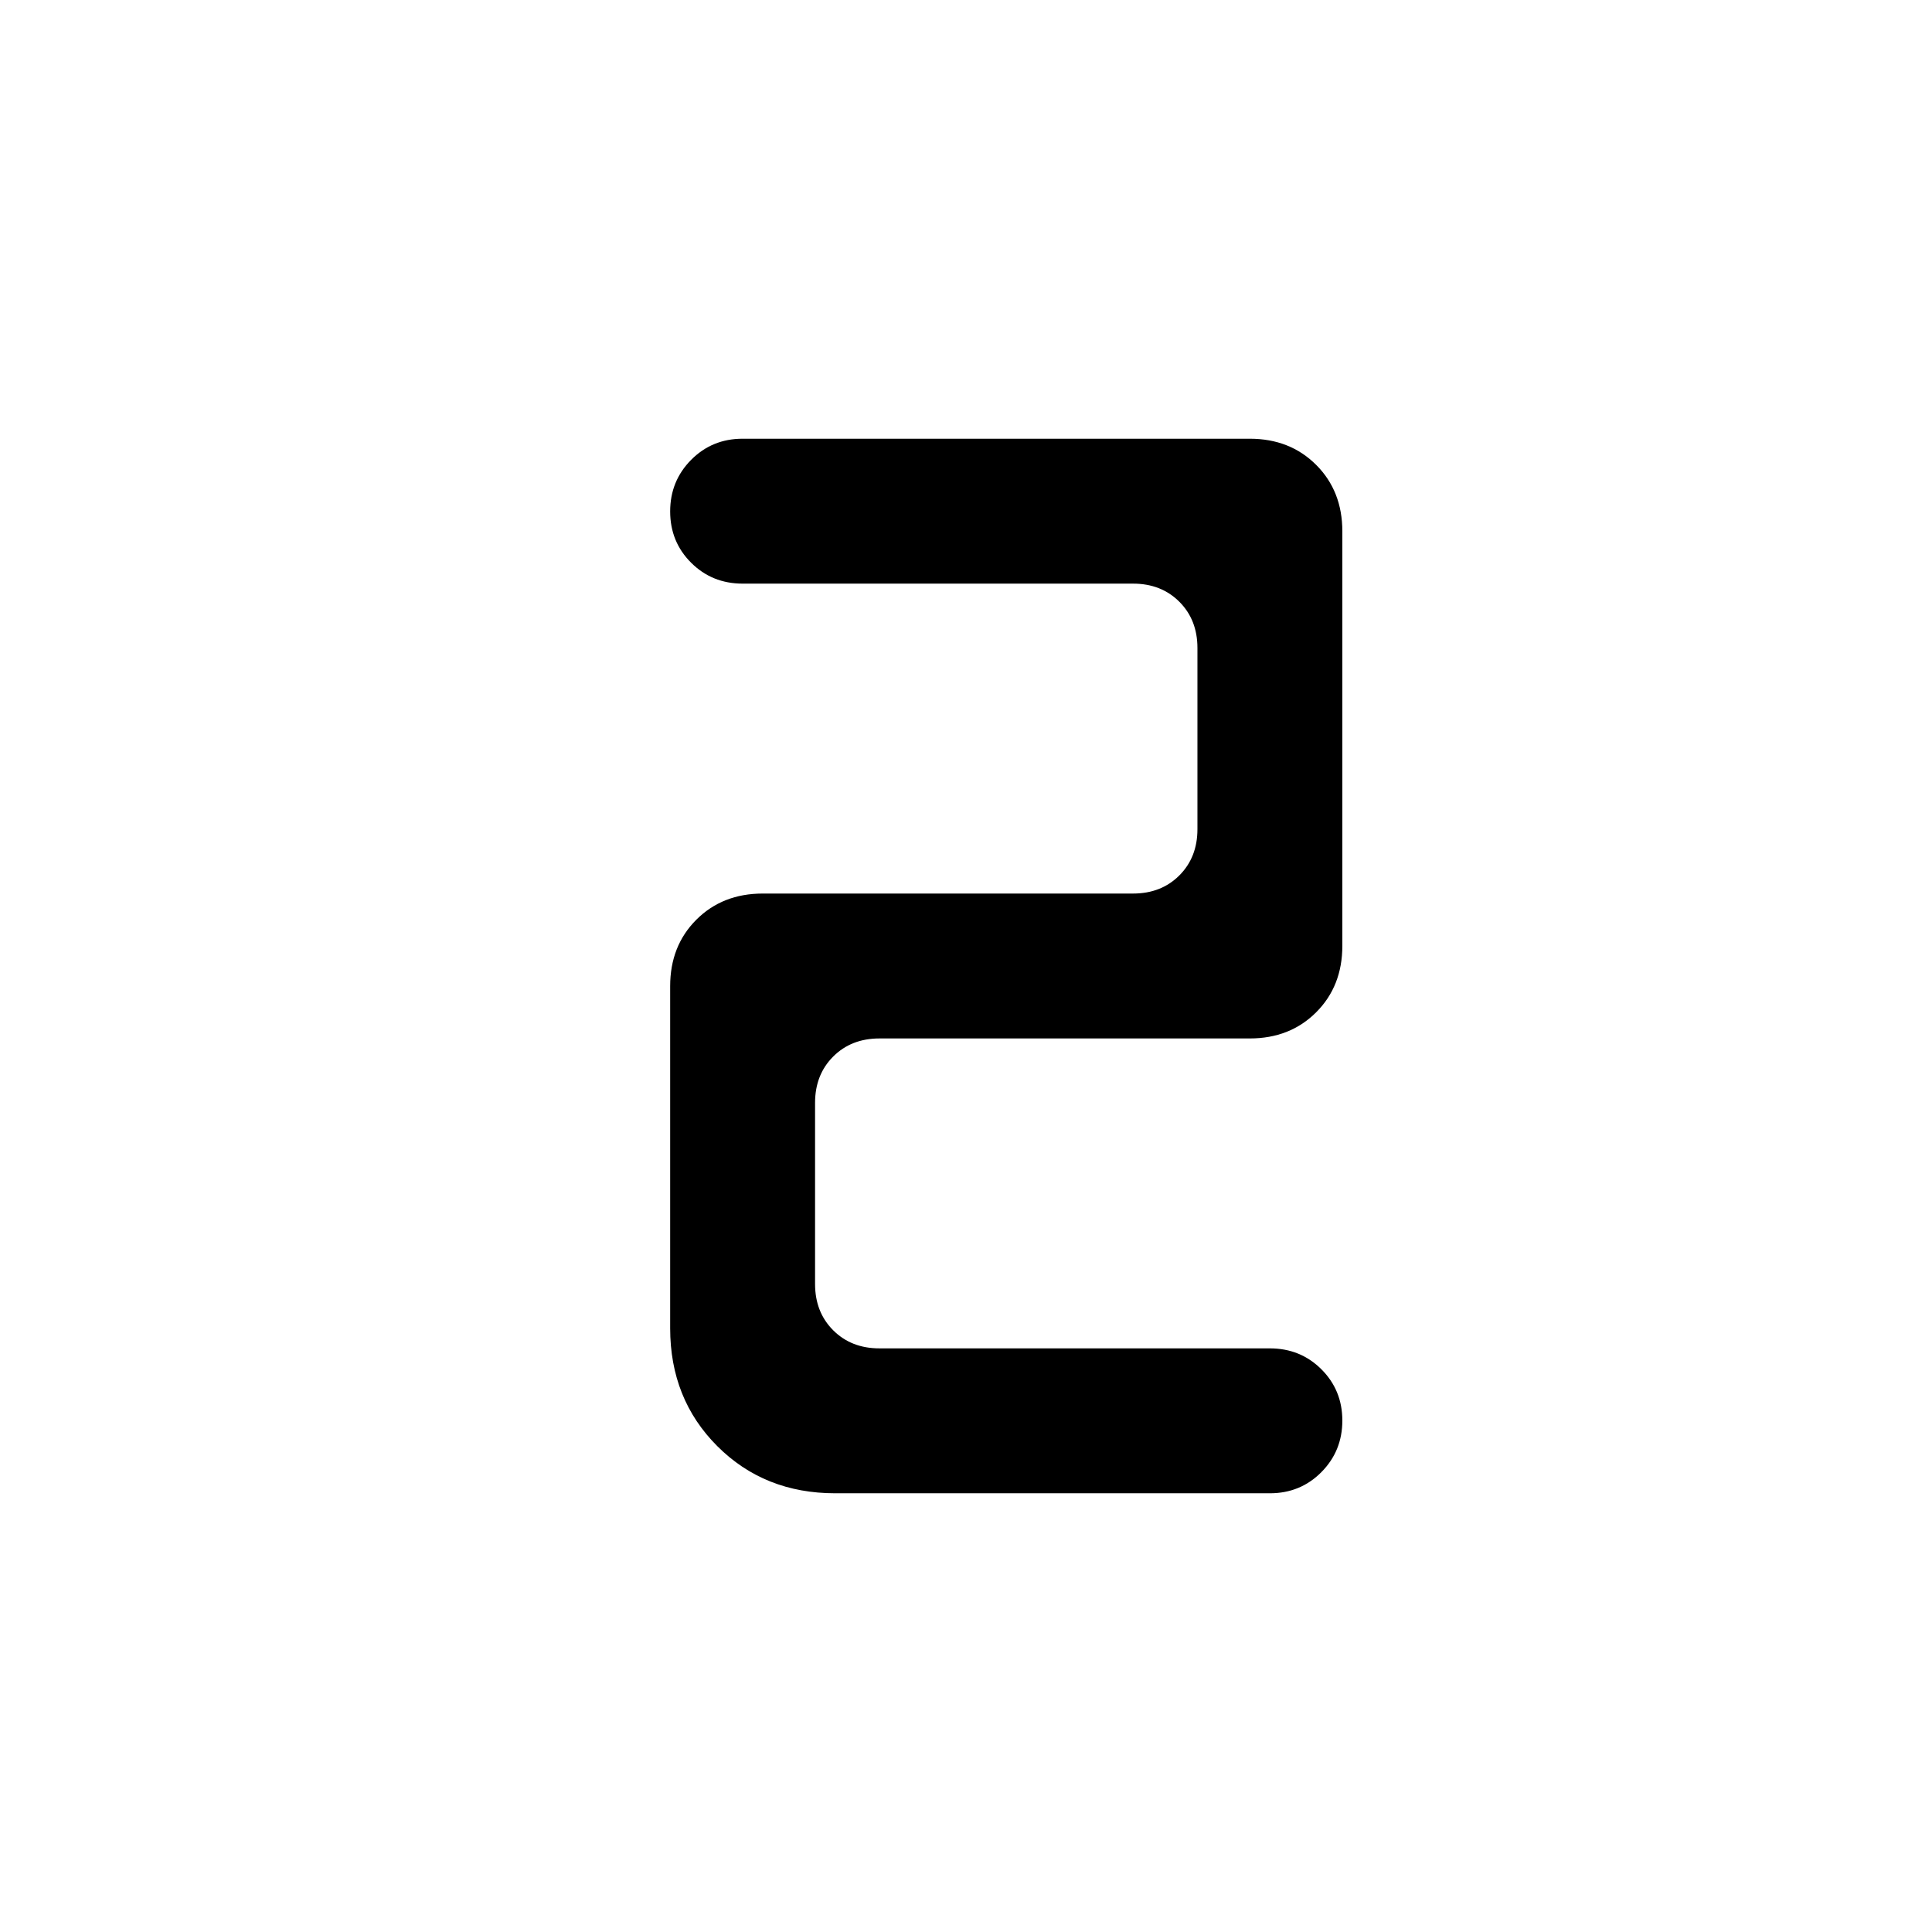 <svg xmlns="http://www.w3.org/2000/svg" height="24" viewBox="0 -960 960 960" width="24"><path d="M369-742h252q20 0 33 13t13 33v206q0 20-13 33t-33 13H437q-14 0-23 9t-9 23v90q0 14 9 23t23 9h194q15.17 0 25.58 10.38Q667-269.24 667-254.12t-10.42 25.62Q646.17-218 631-218H415q-35.17 0-58.58-23.42Q333-264.83 333-300v-170q0-20 13-33t33-13h184q14 0 23-9t9-23v-90q0-14-9-23t-23-9H369q-15.17 0-25.58-10.38Q333-690.76 333-705.88t10.42-25.62Q353.83-742 369-742Z"/></svg>